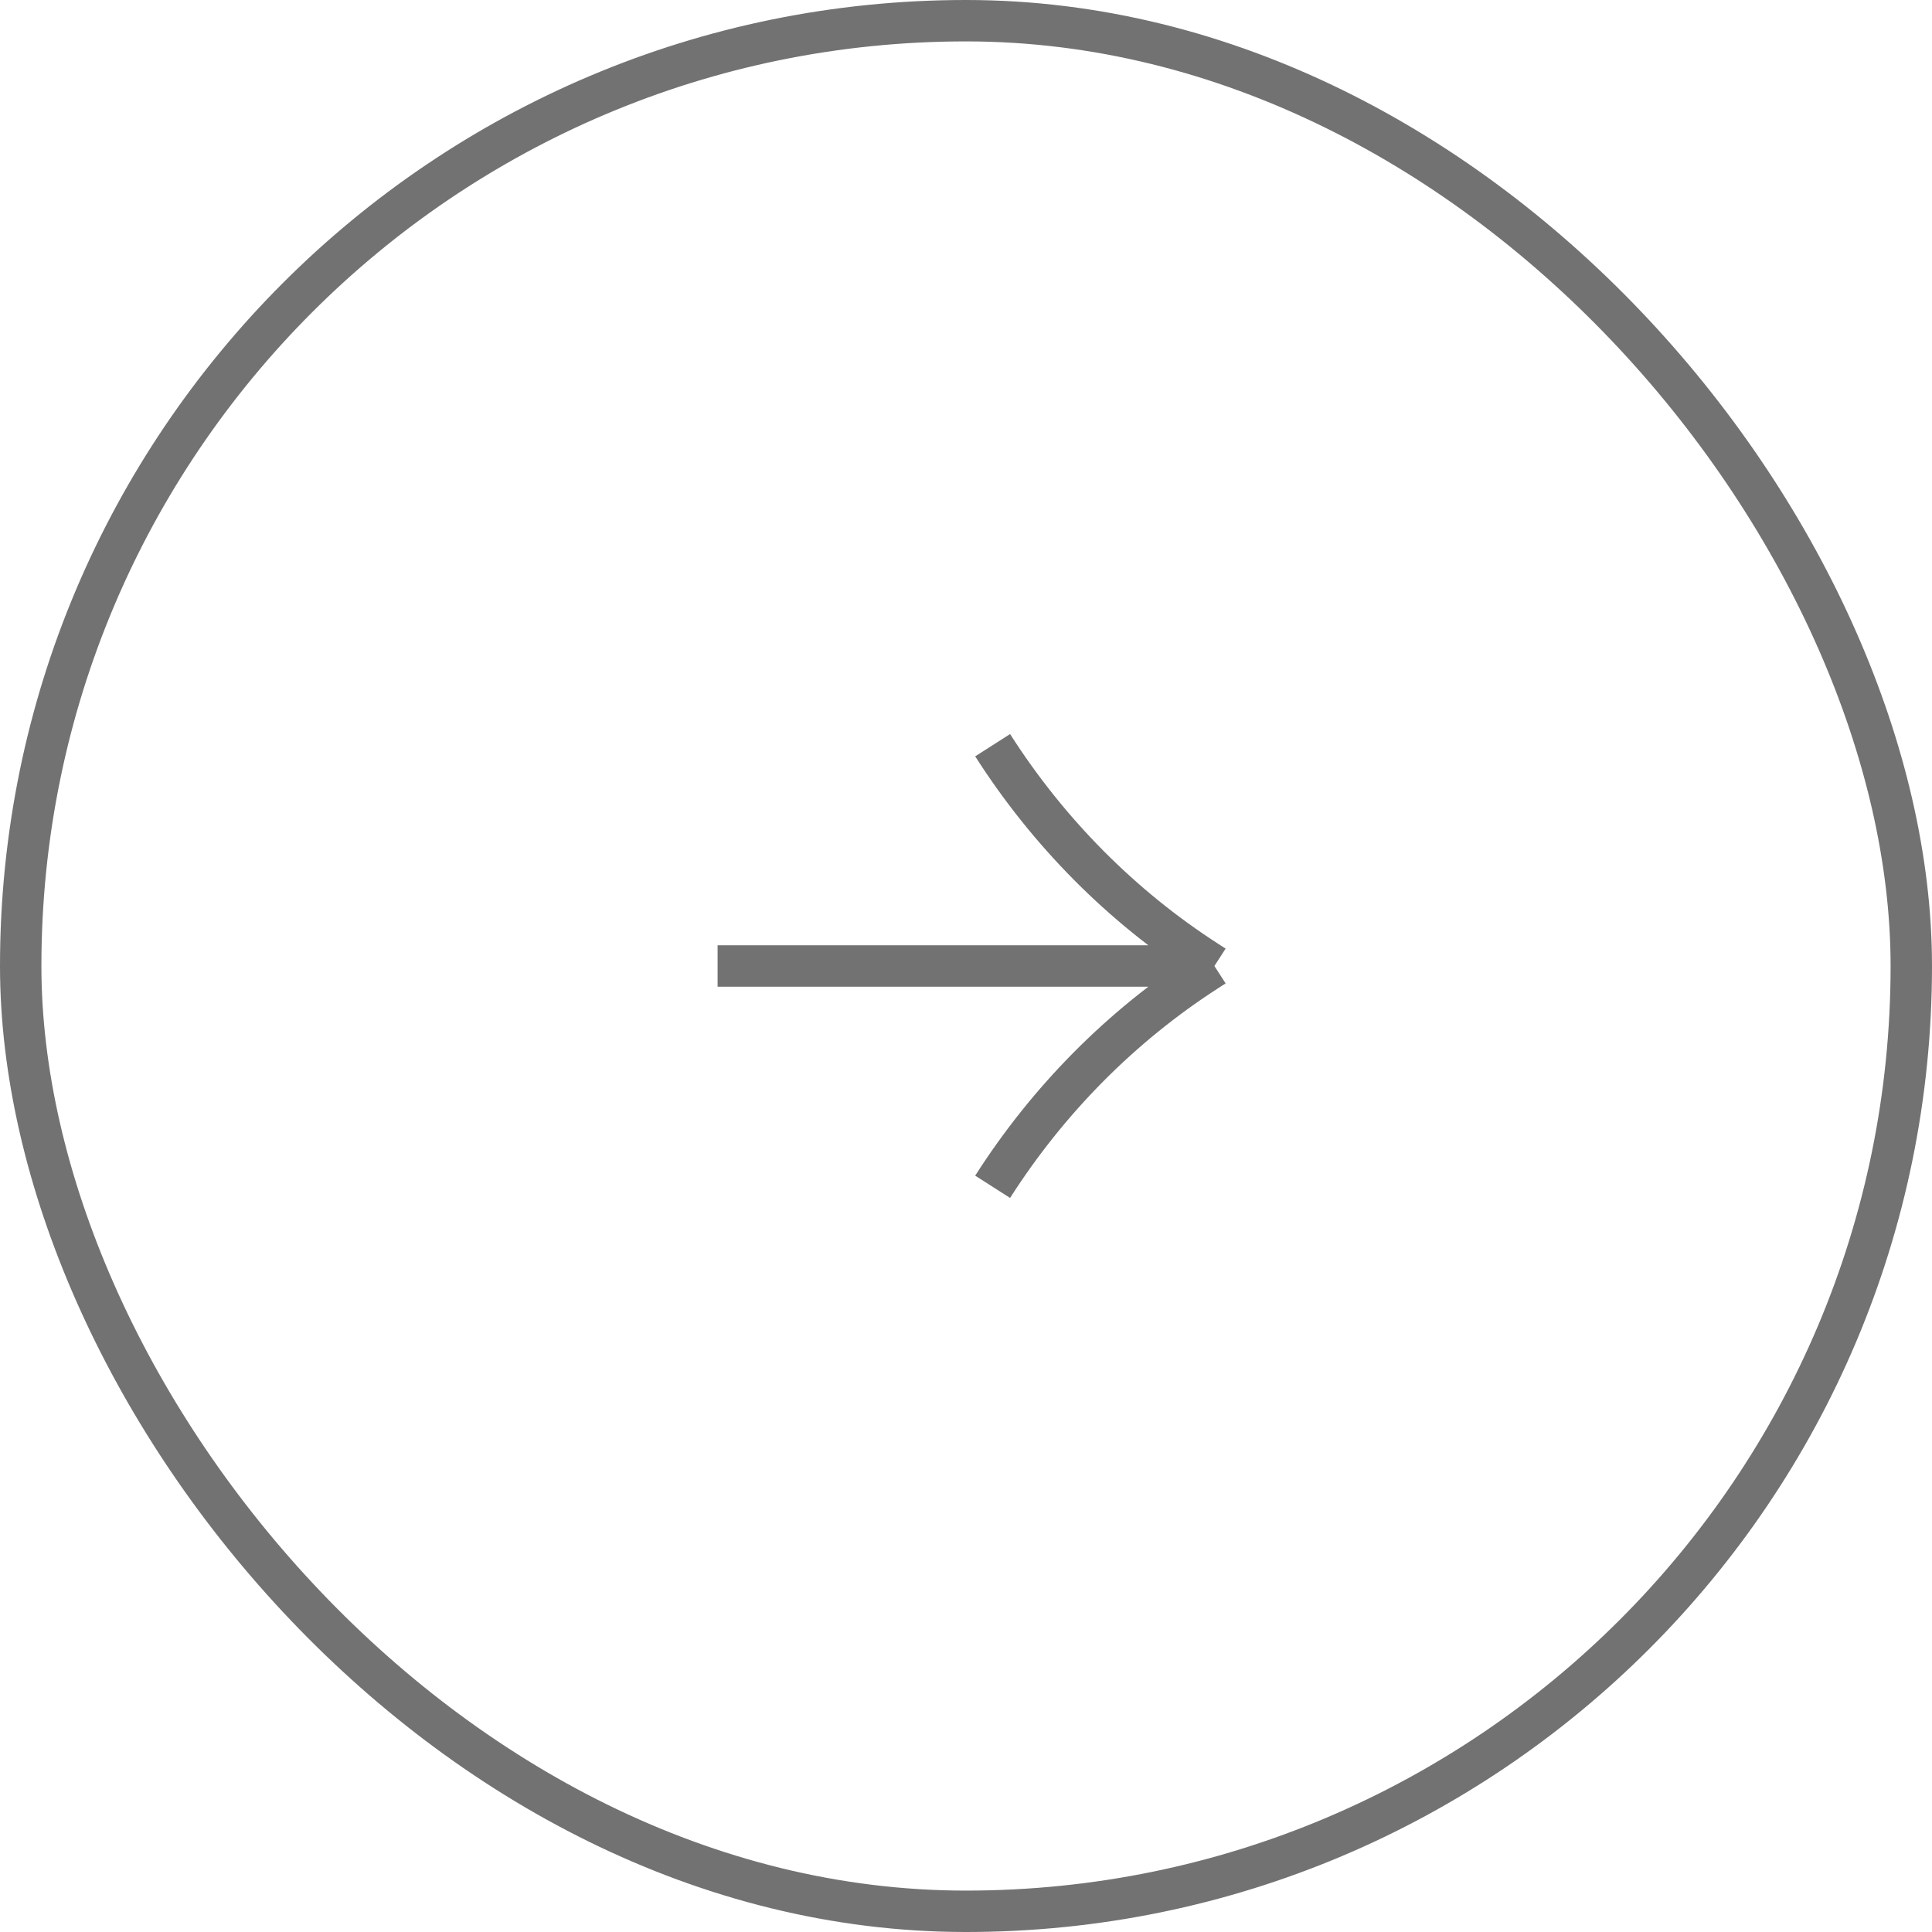 <svg width="70" height="70" viewBox="0 0 70 70" fill="none" xmlns="http://www.w3.org/2000/svg">
<path d="M44 35H26M44 35L43.735 34.829C40.635 32.833 37.985 30.163 35.965 27M44 35L43.735 35.171C40.635 37.167 37.985 39.837 35.965 43" stroke="#727272" stroke-width="1.5"/>
<rect x="0.75" y="0.75" width="68.5" height="68.5" rx="34.25" stroke="#727272" stroke-width="1.5"/>
</svg>
